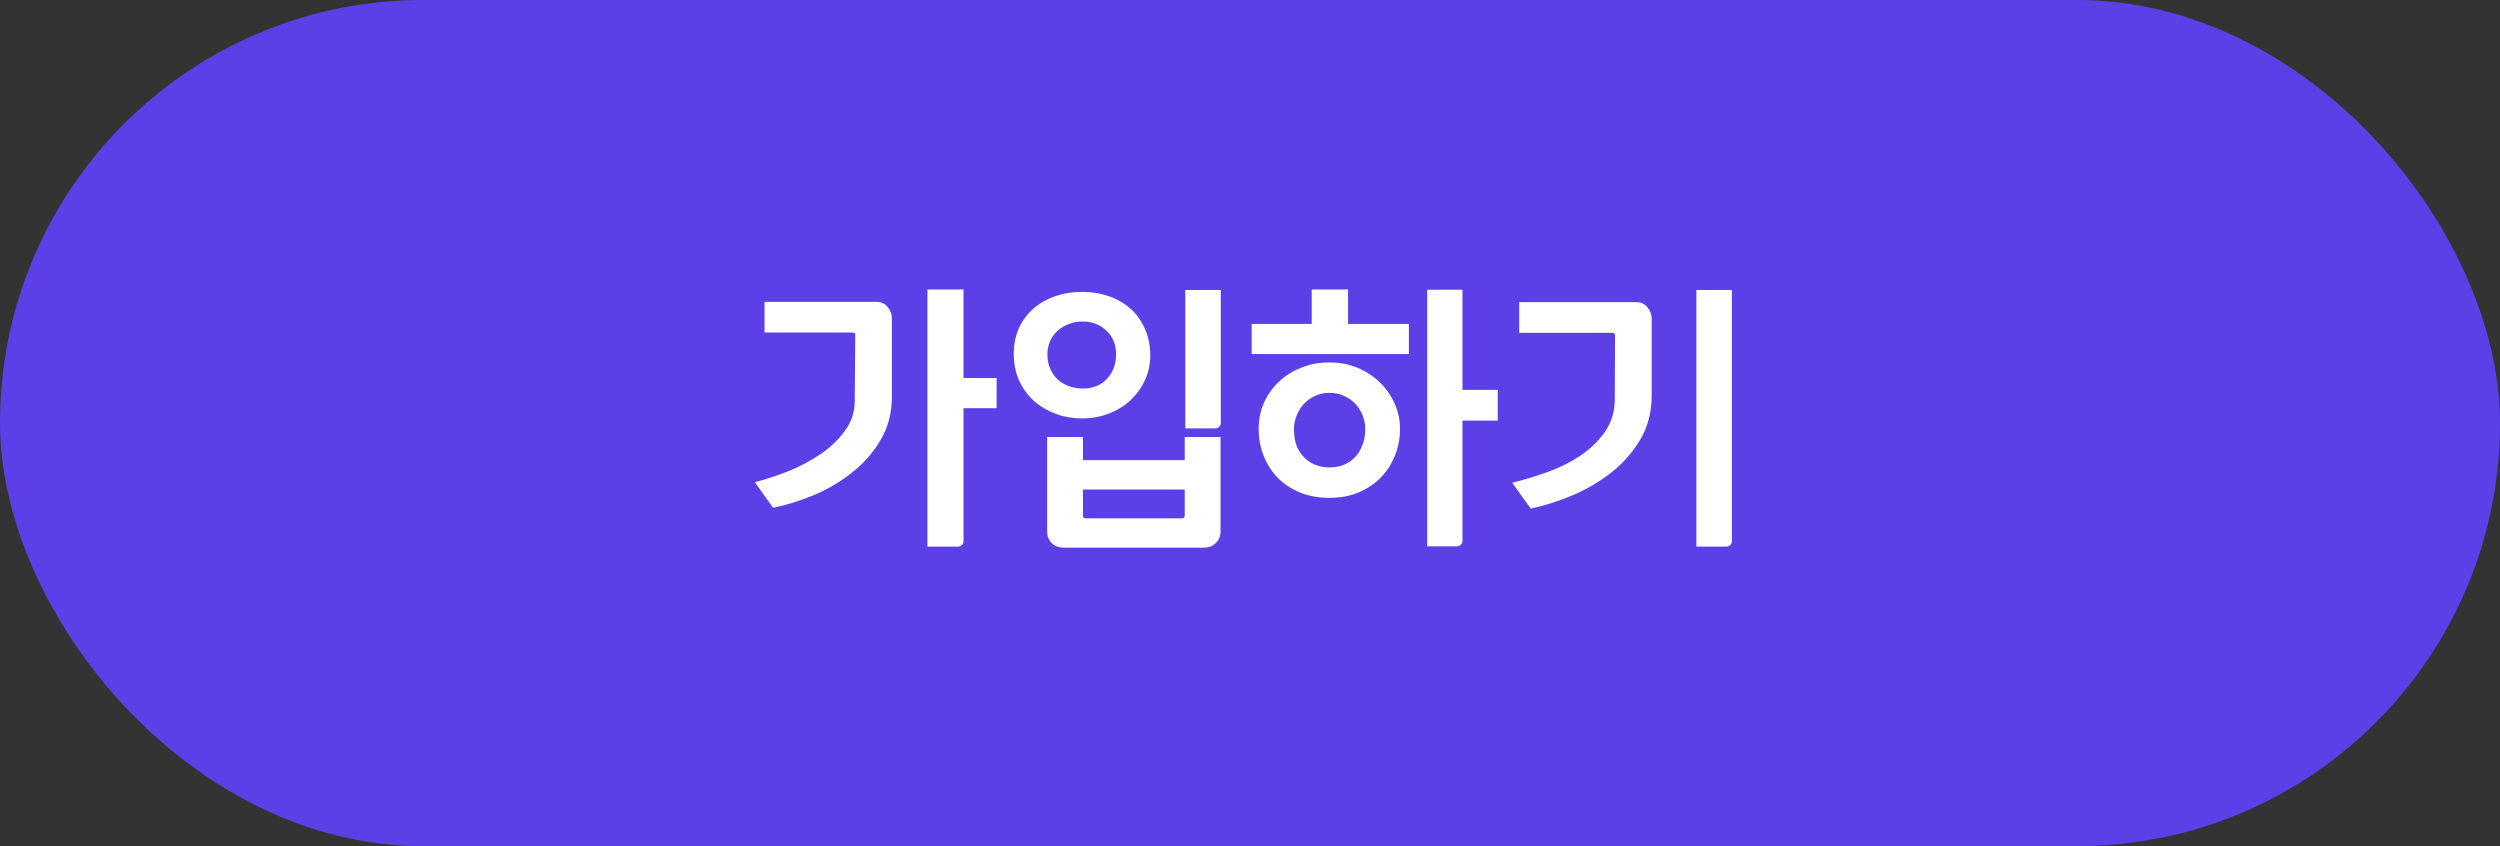 <svg width="130" height="44" viewBox="0 0 130 44" fill="none" xmlns="http://www.w3.org/2000/svg">
    <rect x="0" y="0" width="130" height="44" fill="#333333" stroke="none"/>
    <rect width="130" height="44" rx="22" fill="#5D3FE8"/>
    <path d="M51.824 21.226H50.102V28.142C50.102 28.217 50.074 28.282 50.018 28.338C49.962 28.394 49.897 28.422 49.822 28.422H48.226V15.052H50.102V19.658H51.824V21.226ZM39.252 25.076C39.784 24.936 40.353 24.749 40.96 24.516C41.567 24.273 42.127 23.979 42.64 23.634C43.153 23.289 43.578 22.887 43.914 22.43C44.259 21.973 44.437 21.459 44.446 20.89L44.474 17.432C44.474 17.385 44.465 17.353 44.446 17.334C44.427 17.306 44.381 17.292 44.306 17.292H39.756V15.696H45.566C45.818 15.696 46.014 15.785 46.154 15.962C46.303 16.139 46.378 16.335 46.378 16.55V20.624C46.378 21.473 46.182 22.225 45.79 22.878C45.407 23.531 44.913 24.096 44.306 24.572C43.709 25.048 43.046 25.44 42.318 25.748C41.59 26.047 40.885 26.266 40.204 26.406L39.252 25.076ZM52.716 18.412C52.716 17.917 52.804 17.469 52.982 17.068C53.168 16.667 53.42 16.326 53.738 16.046C54.064 15.766 54.442 15.551 54.872 15.402C55.301 15.253 55.763 15.178 56.258 15.178C56.762 15.178 57.228 15.253 57.658 15.402C58.087 15.551 58.46 15.766 58.778 16.046C59.095 16.326 59.342 16.667 59.52 17.068C59.706 17.469 59.804 17.917 59.814 18.412C59.823 18.888 59.734 19.331 59.548 19.742C59.37 20.143 59.118 20.498 58.792 20.806C58.474 21.105 58.096 21.338 57.658 21.506C57.228 21.674 56.762 21.758 56.258 21.758C55.782 21.758 55.329 21.679 54.9 21.52C54.47 21.361 54.092 21.137 53.766 20.848C53.448 20.559 53.192 20.209 52.996 19.798C52.809 19.378 52.716 18.916 52.716 18.412ZM61.634 22.276V15.08H63.482V21.996C63.482 22.071 63.454 22.136 63.398 22.192C63.342 22.248 63.276 22.276 63.202 22.276H61.634ZM56.314 25.454V26.812C56.314 26.905 56.36 26.952 56.454 26.952H61.466C61.559 26.952 61.606 26.905 61.606 26.812V25.454H56.314ZM54.452 22.724H56.314V23.928H61.606V22.724H63.468V27.638C63.468 27.89 63.384 28.091 63.216 28.24C63.057 28.399 62.856 28.478 62.614 28.478H55.306C55.054 28.478 54.848 28.399 54.69 28.24C54.531 28.081 54.452 27.881 54.452 27.638V22.724ZM54.466 18.426C54.466 18.715 54.517 18.972 54.62 19.196C54.722 19.42 54.858 19.607 55.026 19.756C55.203 19.905 55.399 20.017 55.614 20.092C55.838 20.167 56.066 20.204 56.3 20.204C56.832 20.204 57.252 20.036 57.56 19.7C57.877 19.364 58.036 18.939 58.036 18.426C58.036 17.922 57.868 17.511 57.532 17.194C57.205 16.877 56.794 16.718 56.3 16.718C56.029 16.718 55.782 16.765 55.558 16.858C55.334 16.942 55.138 17.063 54.97 17.222C54.811 17.371 54.685 17.553 54.592 17.768C54.508 17.973 54.466 18.193 54.466 18.426ZM72.801 22.304C72.801 22.789 72.713 23.251 72.535 23.69C72.367 24.119 72.125 24.497 71.807 24.824C71.49 25.151 71.103 25.412 70.645 25.608C70.197 25.795 69.693 25.888 69.133 25.888C68.583 25.888 68.079 25.799 67.621 25.622C67.173 25.435 66.786 25.183 66.459 24.866C66.142 24.539 65.895 24.157 65.717 23.718C65.54 23.279 65.451 22.808 65.451 22.304C65.451 21.828 65.54 21.38 65.717 20.96C65.904 20.54 66.161 20.176 66.487 19.868C66.814 19.551 67.201 19.303 67.649 19.126C68.097 18.939 68.592 18.846 69.133 18.846C69.656 18.846 70.141 18.939 70.589 19.126C71.037 19.313 71.425 19.565 71.751 19.882C72.078 20.199 72.335 20.568 72.521 20.988C72.708 21.408 72.801 21.847 72.801 22.304ZM65.087 18.412V16.844H68.209V15.052H70.099V16.844H73.263V18.412H65.087ZM67.285 22.318C67.285 22.645 67.332 22.934 67.425 23.186C67.528 23.429 67.663 23.634 67.831 23.802C67.999 23.97 68.195 24.096 68.419 24.18C68.643 24.264 68.881 24.306 69.133 24.306C69.395 24.306 69.637 24.264 69.861 24.18C70.085 24.087 70.281 23.956 70.449 23.788C70.617 23.611 70.748 23.401 70.841 23.158C70.944 22.906 70.995 22.626 70.995 22.318C70.995 22.085 70.953 21.856 70.869 21.632C70.785 21.399 70.659 21.193 70.491 21.016C70.333 20.839 70.137 20.699 69.903 20.596C69.679 20.484 69.423 20.428 69.133 20.428C68.863 20.428 68.615 20.479 68.391 20.582C68.167 20.685 67.971 20.825 67.803 21.002C67.645 21.17 67.519 21.371 67.425 21.604C67.332 21.828 67.285 22.066 67.285 22.318ZM77.883 21.87H76.049V28.128C76.049 28.203 76.021 28.268 75.965 28.324C75.909 28.38 75.844 28.408 75.769 28.408H74.215V15.066H76.049V20.274H77.883V21.87ZM90.059 15.08V28.142C90.059 28.217 90.031 28.282 89.975 28.338C89.919 28.394 89.853 28.422 89.779 28.422H88.211V15.08H90.059ZM85.075 15.71C85.327 15.71 85.523 15.799 85.663 15.976C85.812 16.153 85.887 16.349 85.887 16.564V20.568C85.887 21.427 85.691 22.187 85.299 22.85C84.907 23.513 84.403 24.087 83.787 24.572C83.18 25.048 82.504 25.445 81.757 25.762C81.019 26.07 80.301 26.299 79.601 26.448L78.635 25.104C79.195 24.964 79.783 24.787 80.399 24.572C81.024 24.357 81.598 24.077 82.121 23.732C82.653 23.387 83.091 22.971 83.437 22.486C83.791 21.991 83.969 21.408 83.969 20.736L83.983 17.446C83.983 17.353 83.931 17.306 83.829 17.306H78.999V15.71H85.075Z" fill="white"/>
</svg>

